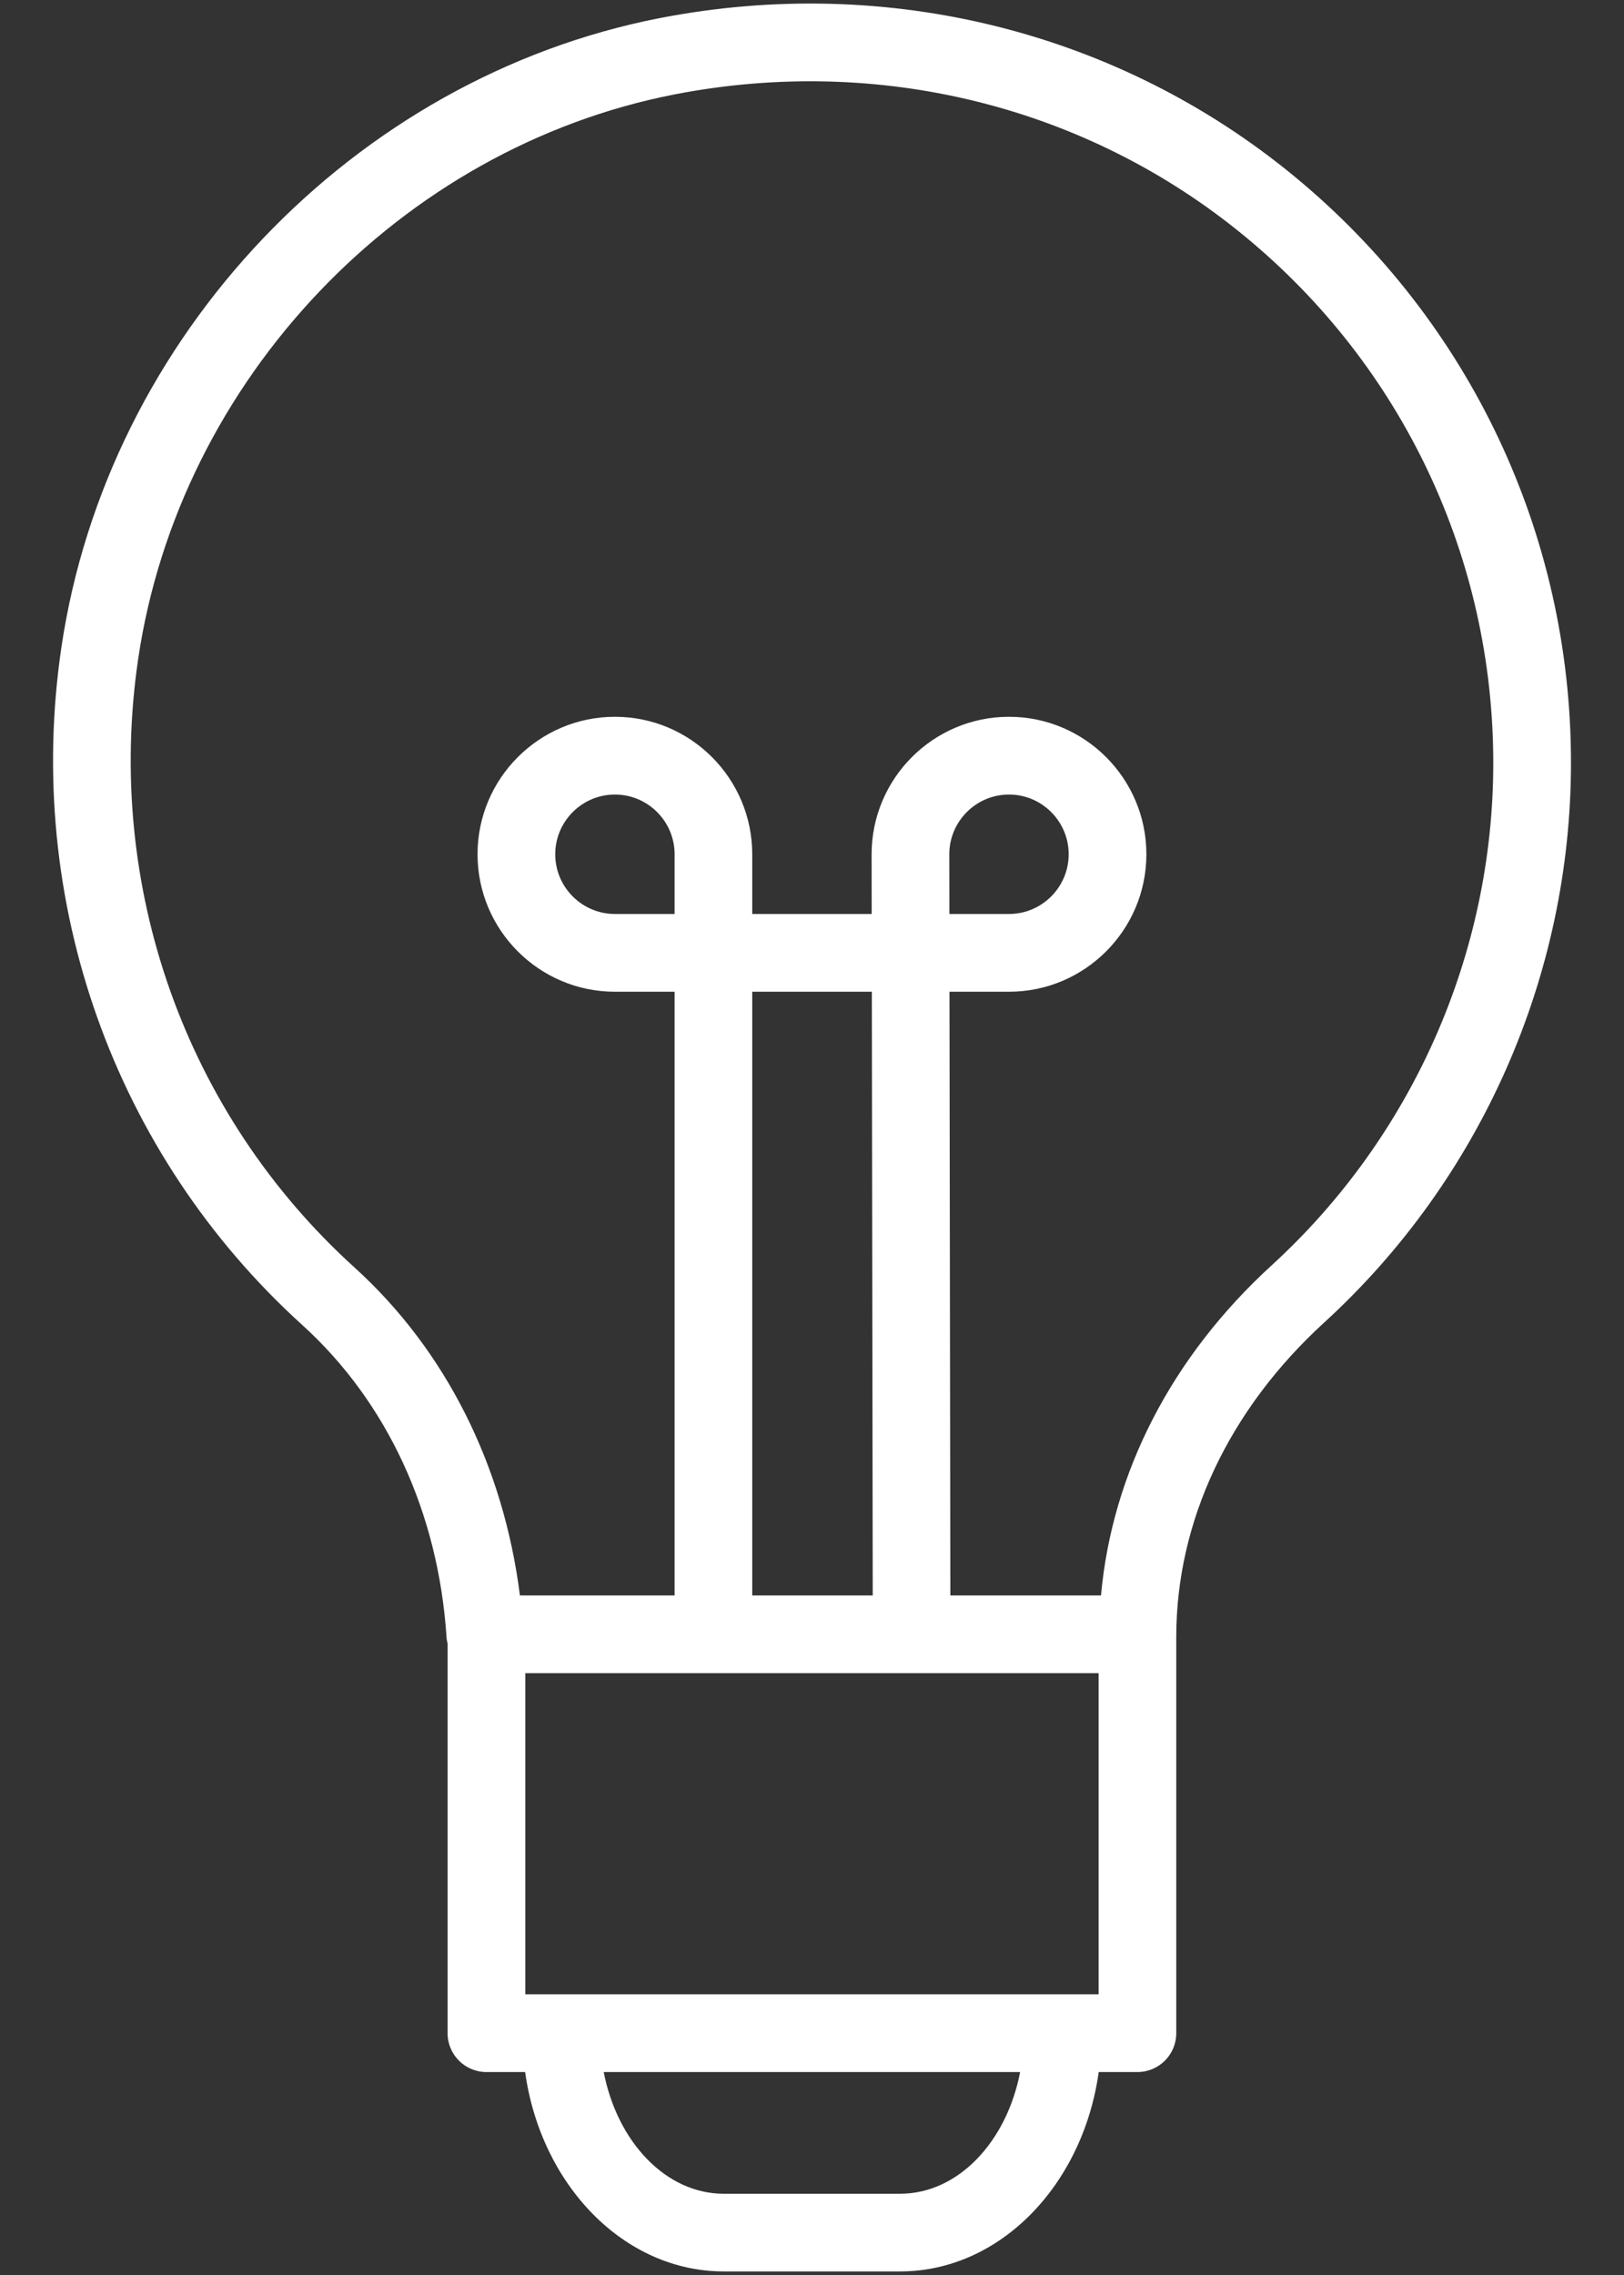 <svg viewBox="0 0 20 28" xmlns="http://www.w3.org/2000/svg">
<rect x="0" y="0" width="20" height="28" fill="#333333" stroke="none"/>
<path d="M15.941 2.171C13.776 0.388 10.927 -0.322 8.124 0.223C4.352 0.958 1.322 4.142 0.756 7.968C0.295 11.09 1.404 14.207 3.723 16.308C4.768 17.255 5.398 18.618 5.499 20.147C5.5 20.175 5.506 20.202 5.512 20.228V25.024C5.512 25.288 5.726 25.502 5.99 25.502H6.467C6.661 26.892 7.683 27.956 8.913 27.956H11.085C12.316 27.956 13.337 26.892 13.531 25.502H14.008C14.272 25.502 14.486 25.288 14.486 25.024V20.152C14.486 20.151 14.486 20.15 14.486 20.148C14.486 18.726 15.132 17.352 16.306 16.279C18.239 14.514 19.347 12.002 19.347 9.389C19.348 6.586 18.106 3.955 15.941 2.171ZM8.308 11.249H7.573C7.168 11.249 6.838 10.919 6.838 10.514C6.838 10.109 7.168 9.779 7.573 9.779C7.978 9.779 8.308 10.109 8.308 10.514V11.249ZM11.691 10.514C11.691 10.109 12.021 9.779 12.426 9.779C12.831 9.779 13.161 10.109 13.161 10.514C13.161 10.919 12.831 11.249 12.426 11.249H11.692L11.691 10.514ZM11.403 20.593H13.53V24.545H13.092C13.091 24.545 13.09 24.545 13.089 24.545C13.088 24.545 13.087 24.545 13.086 24.545H6.913C6.912 24.545 6.911 24.545 6.91 24.545C6.908 24.545 6.908 24.545 6.906 24.545H6.469V20.593H11.05M9.264 19.636V12.206H10.737L10.748 19.636H9.264ZM11.085 27H8.913C8.2 27 7.601 26.361 7.435 25.502H12.563C12.398 26.361 11.799 27 11.085 27ZM15.661 15.573C14.426 16.701 13.695 18.129 13.559 19.636H11.704L11.693 12.206H12.426C13.359 12.206 14.118 11.447 14.118 10.514C14.118 9.581 13.359 8.822 12.426 8.822C11.493 8.822 10.734 9.581 10.734 10.515L10.735 11.249H9.264V10.514C9.264 9.581 8.506 8.822 7.573 8.822C6.64 8.822 5.881 9.581 5.881 10.514C5.881 11.447 6.64 12.206 7.573 12.206H8.308V19.636H6.403C6.201 18.04 5.49 16.618 4.365 15.599C2.283 13.713 1.288 10.913 1.702 8.108C2.21 4.676 4.925 1.821 8.307 1.162C10.829 0.672 13.389 1.308 15.332 2.91C17.276 4.511 18.39 6.873 18.39 9.389C18.391 11.734 17.396 13.988 15.661 15.573Z" fill="white"/>
</svg>
